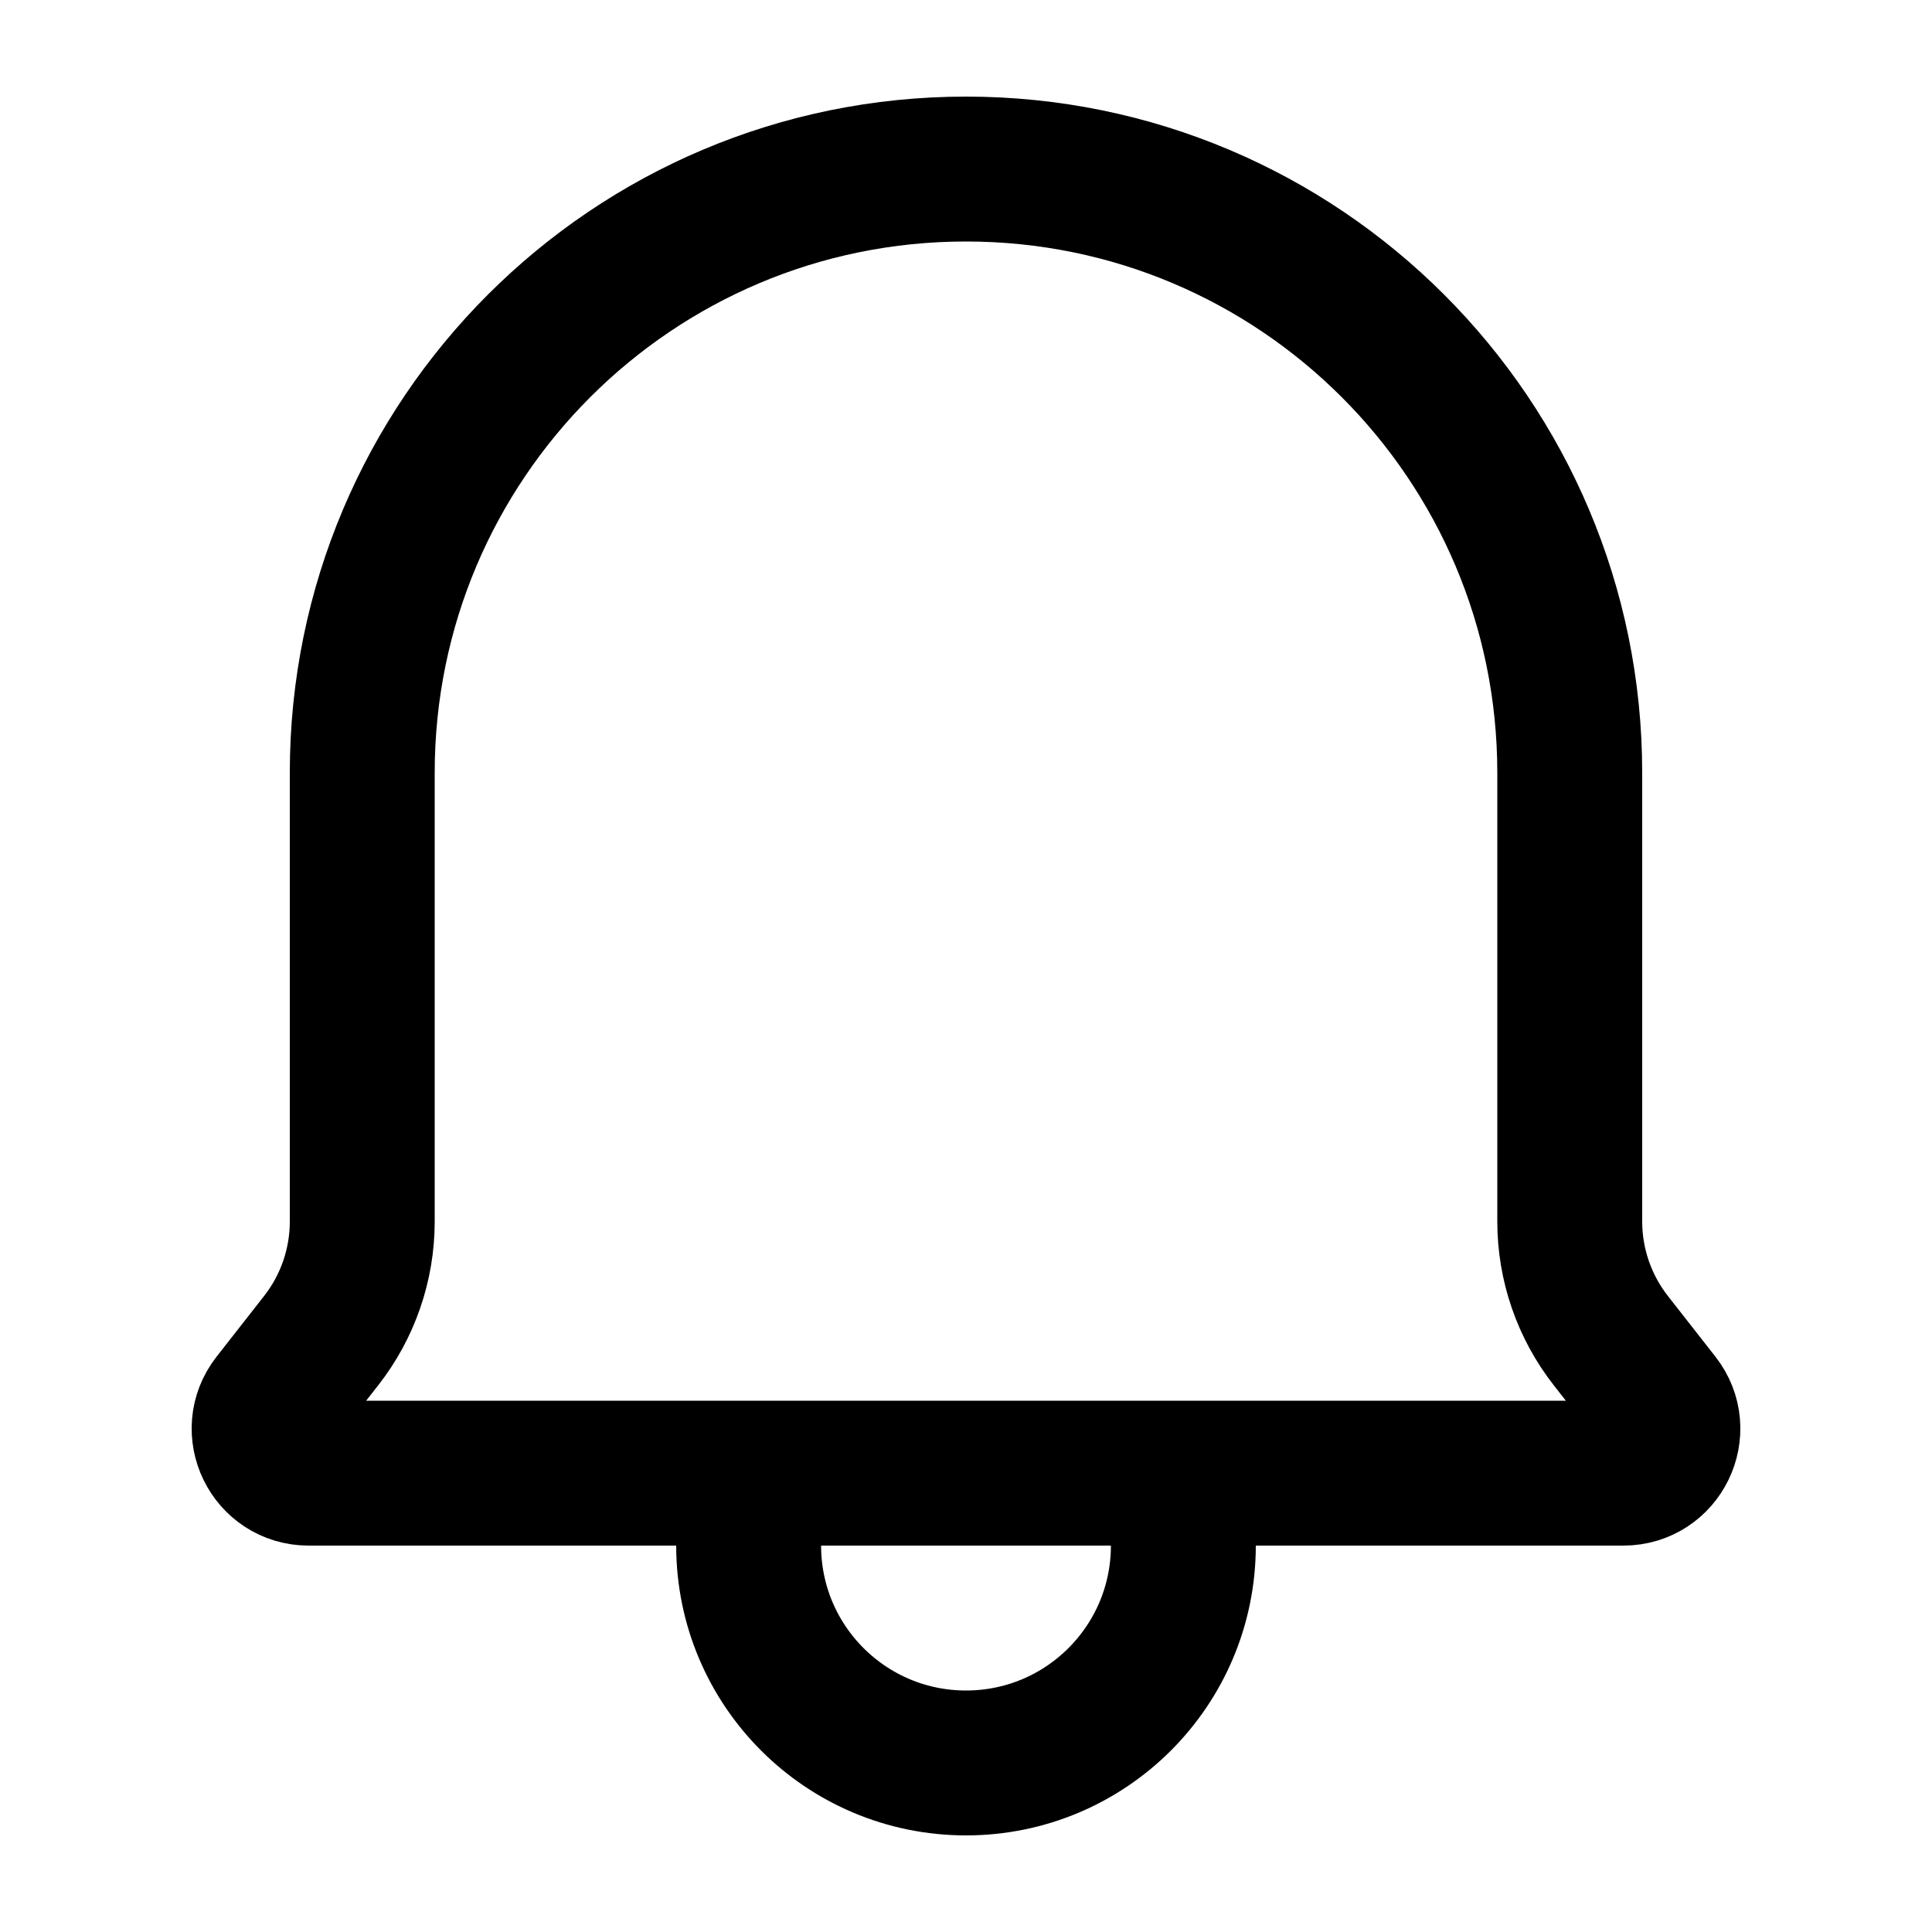 <svg
  width="20"
  height="20"
  viewBox="0 0 20 20"
  fill="none"
  xmlns="http://www.w3.org/2000/svg"
  data-fui-icon="true"
>
  <path
    d="M16.25 12.645V8C16.25 4.548 13.452 1.75 10 1.75 6.548 1.75 3.75 4.548 3.75 8V12.645C3.75 13.092 3.6 13.527 3.324 13.879L2.833 14.506C2.596 14.808 2.811 15.25 3.195 15.25H16.805C17.189 15.25 17.404 14.808 17.167 14.506L16.676 13.879C16.4 13.527 16.25 13.092 16.25 12.645zM7.75 15.25V16C7.75 17.243 8.757 18.25 10 18.25V18.25C11.243 18.25 12.25 17.243 12.25 16V15.25"
    stroke="currentColor"
    stroke-width="1.5"
    stroke-linecap="round"
    stroke-linejoin="round"
  />
</svg>
